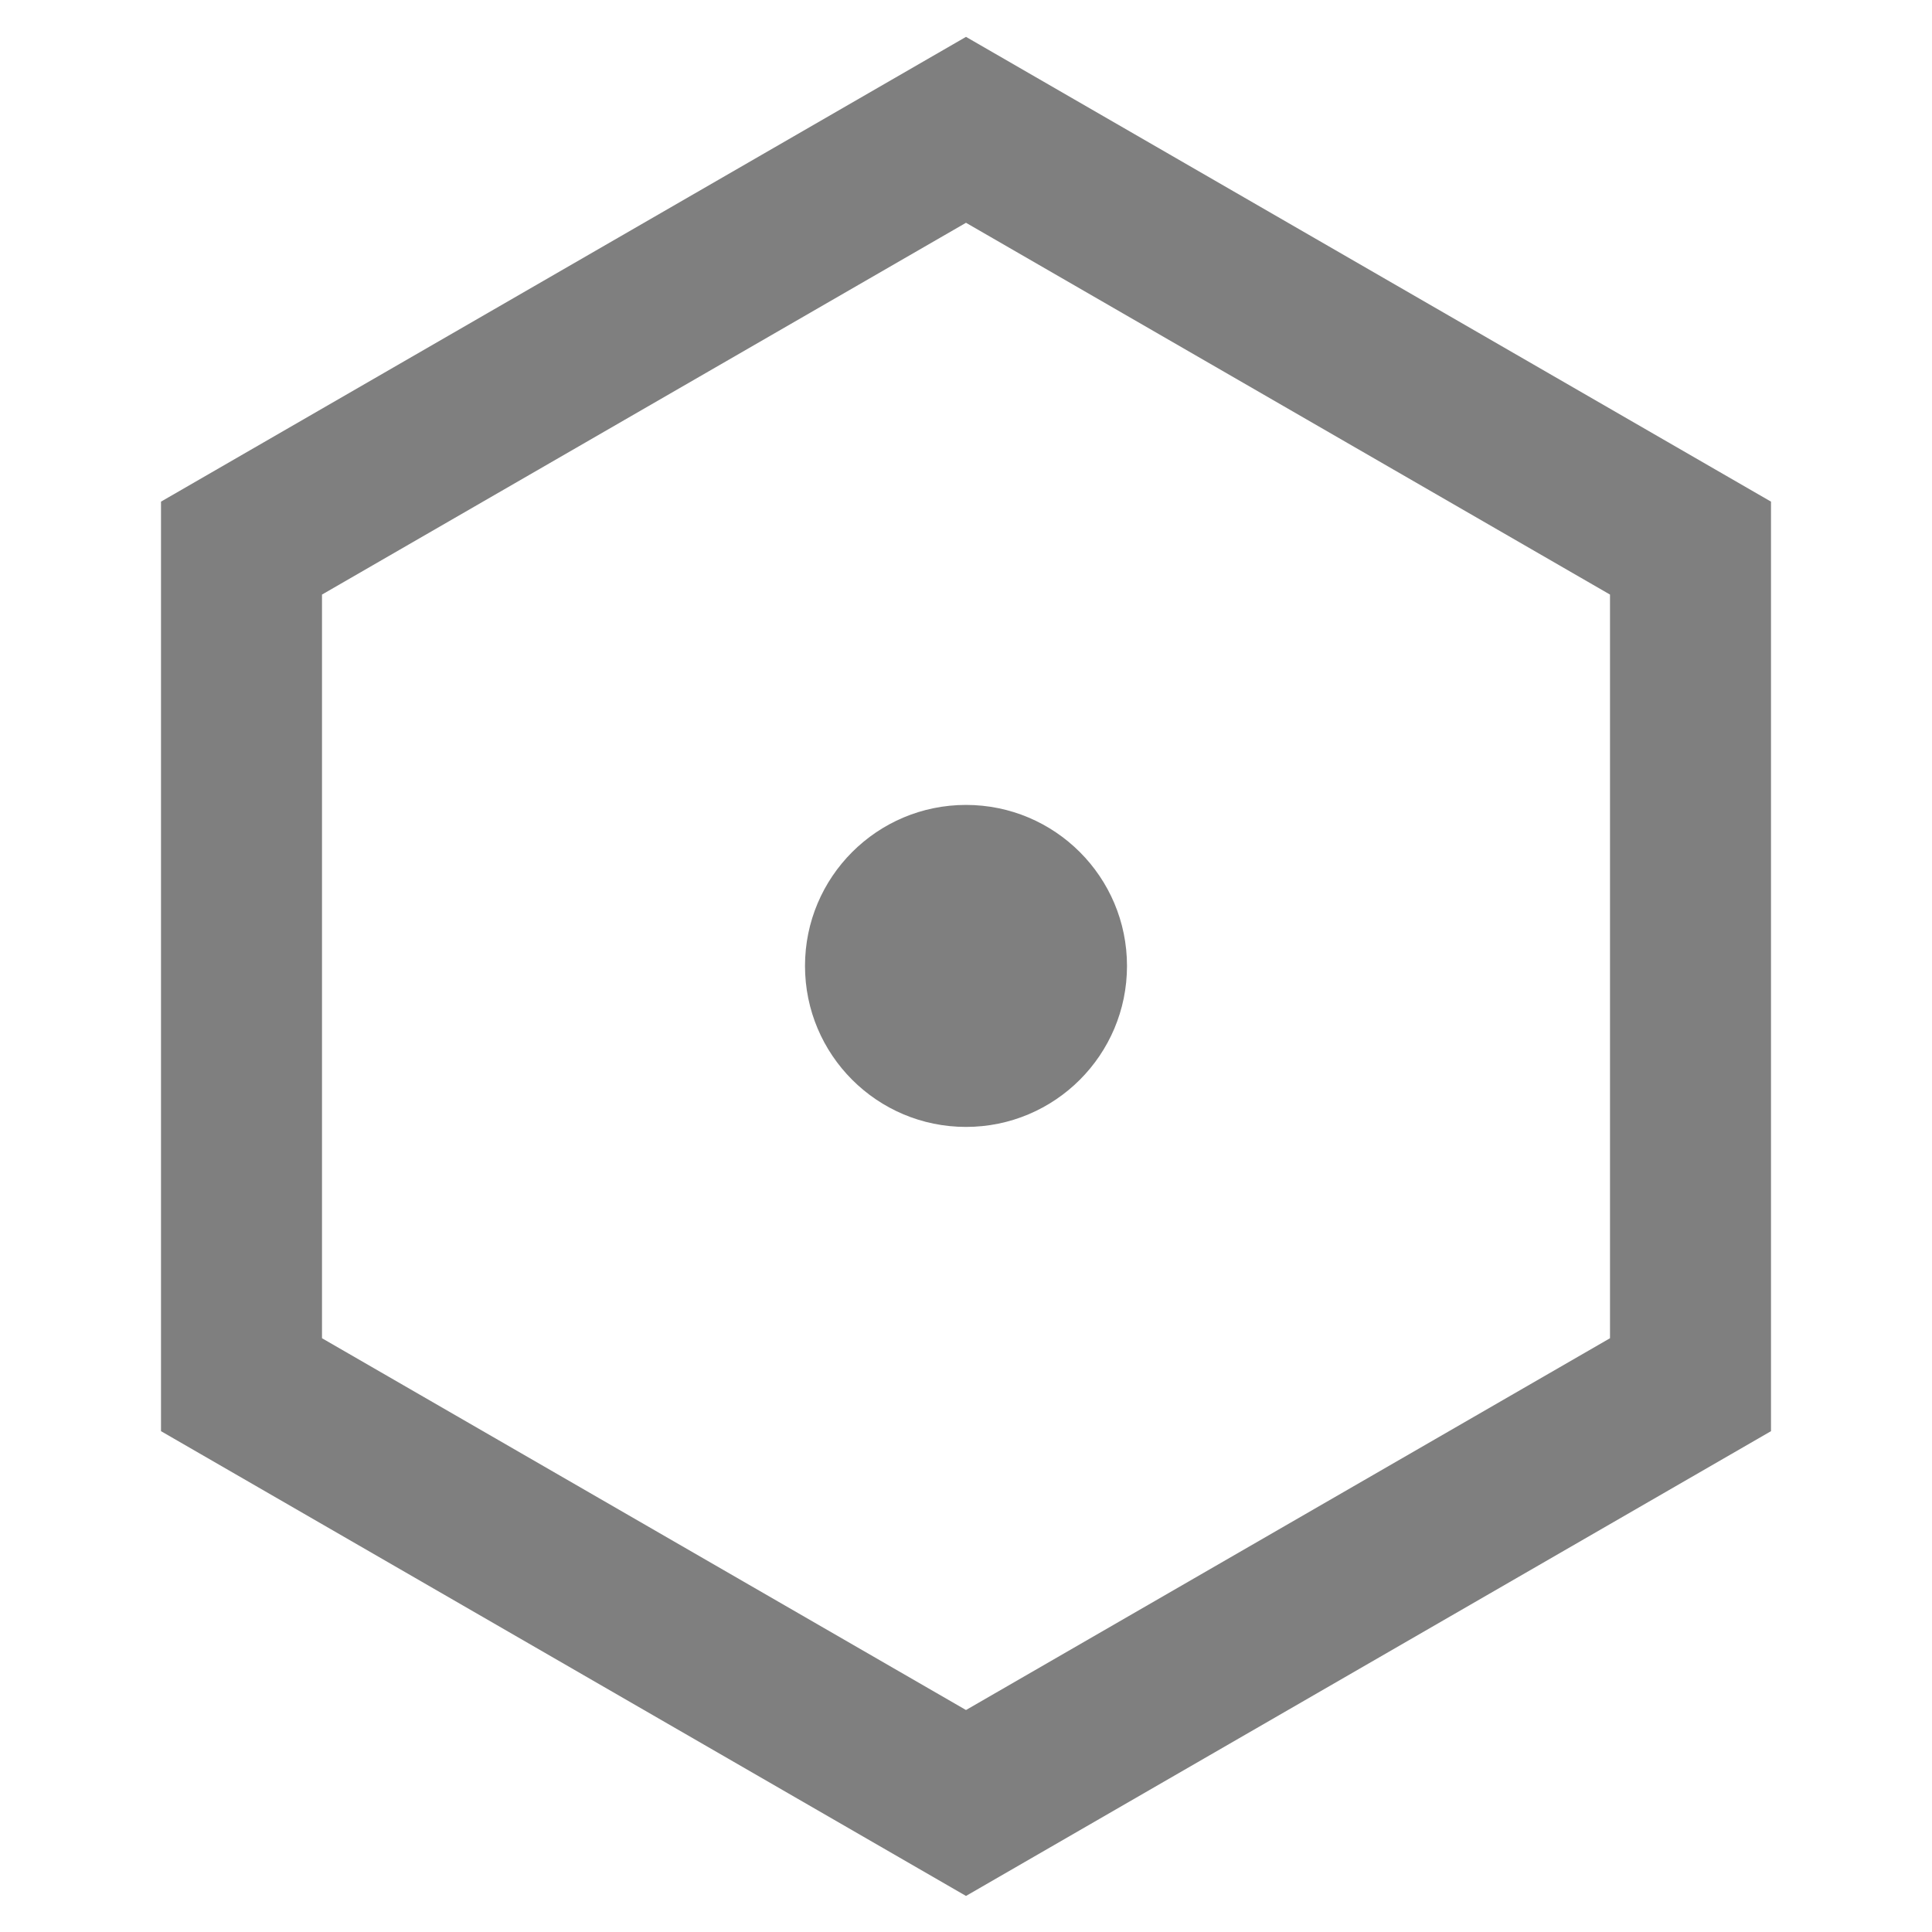 <svg width="48" height="48" viewBox="0 0 48 48" fill="none" xmlns="http://www.w3.org/2000/svg">
<path fill-rule="evenodd" clip-rule="evenodd" d="M8 14.772L24 5.535L40 14.772V33.248L24 42.485L8 33.248V14.772ZM24 0.916L44 12.463V35.557L24 47.104L4 35.557V12.463L24 0.916ZM28 23.998C28 26.207 26.209 27.998 24 27.998C21.791 27.998 20 26.207 20 23.998C20 21.789 21.791 19.998 24 19.998C26.209 19.998 28 21.789 28 23.998Z" fill="black" fill-opacity="0.5"/>
</svg>
